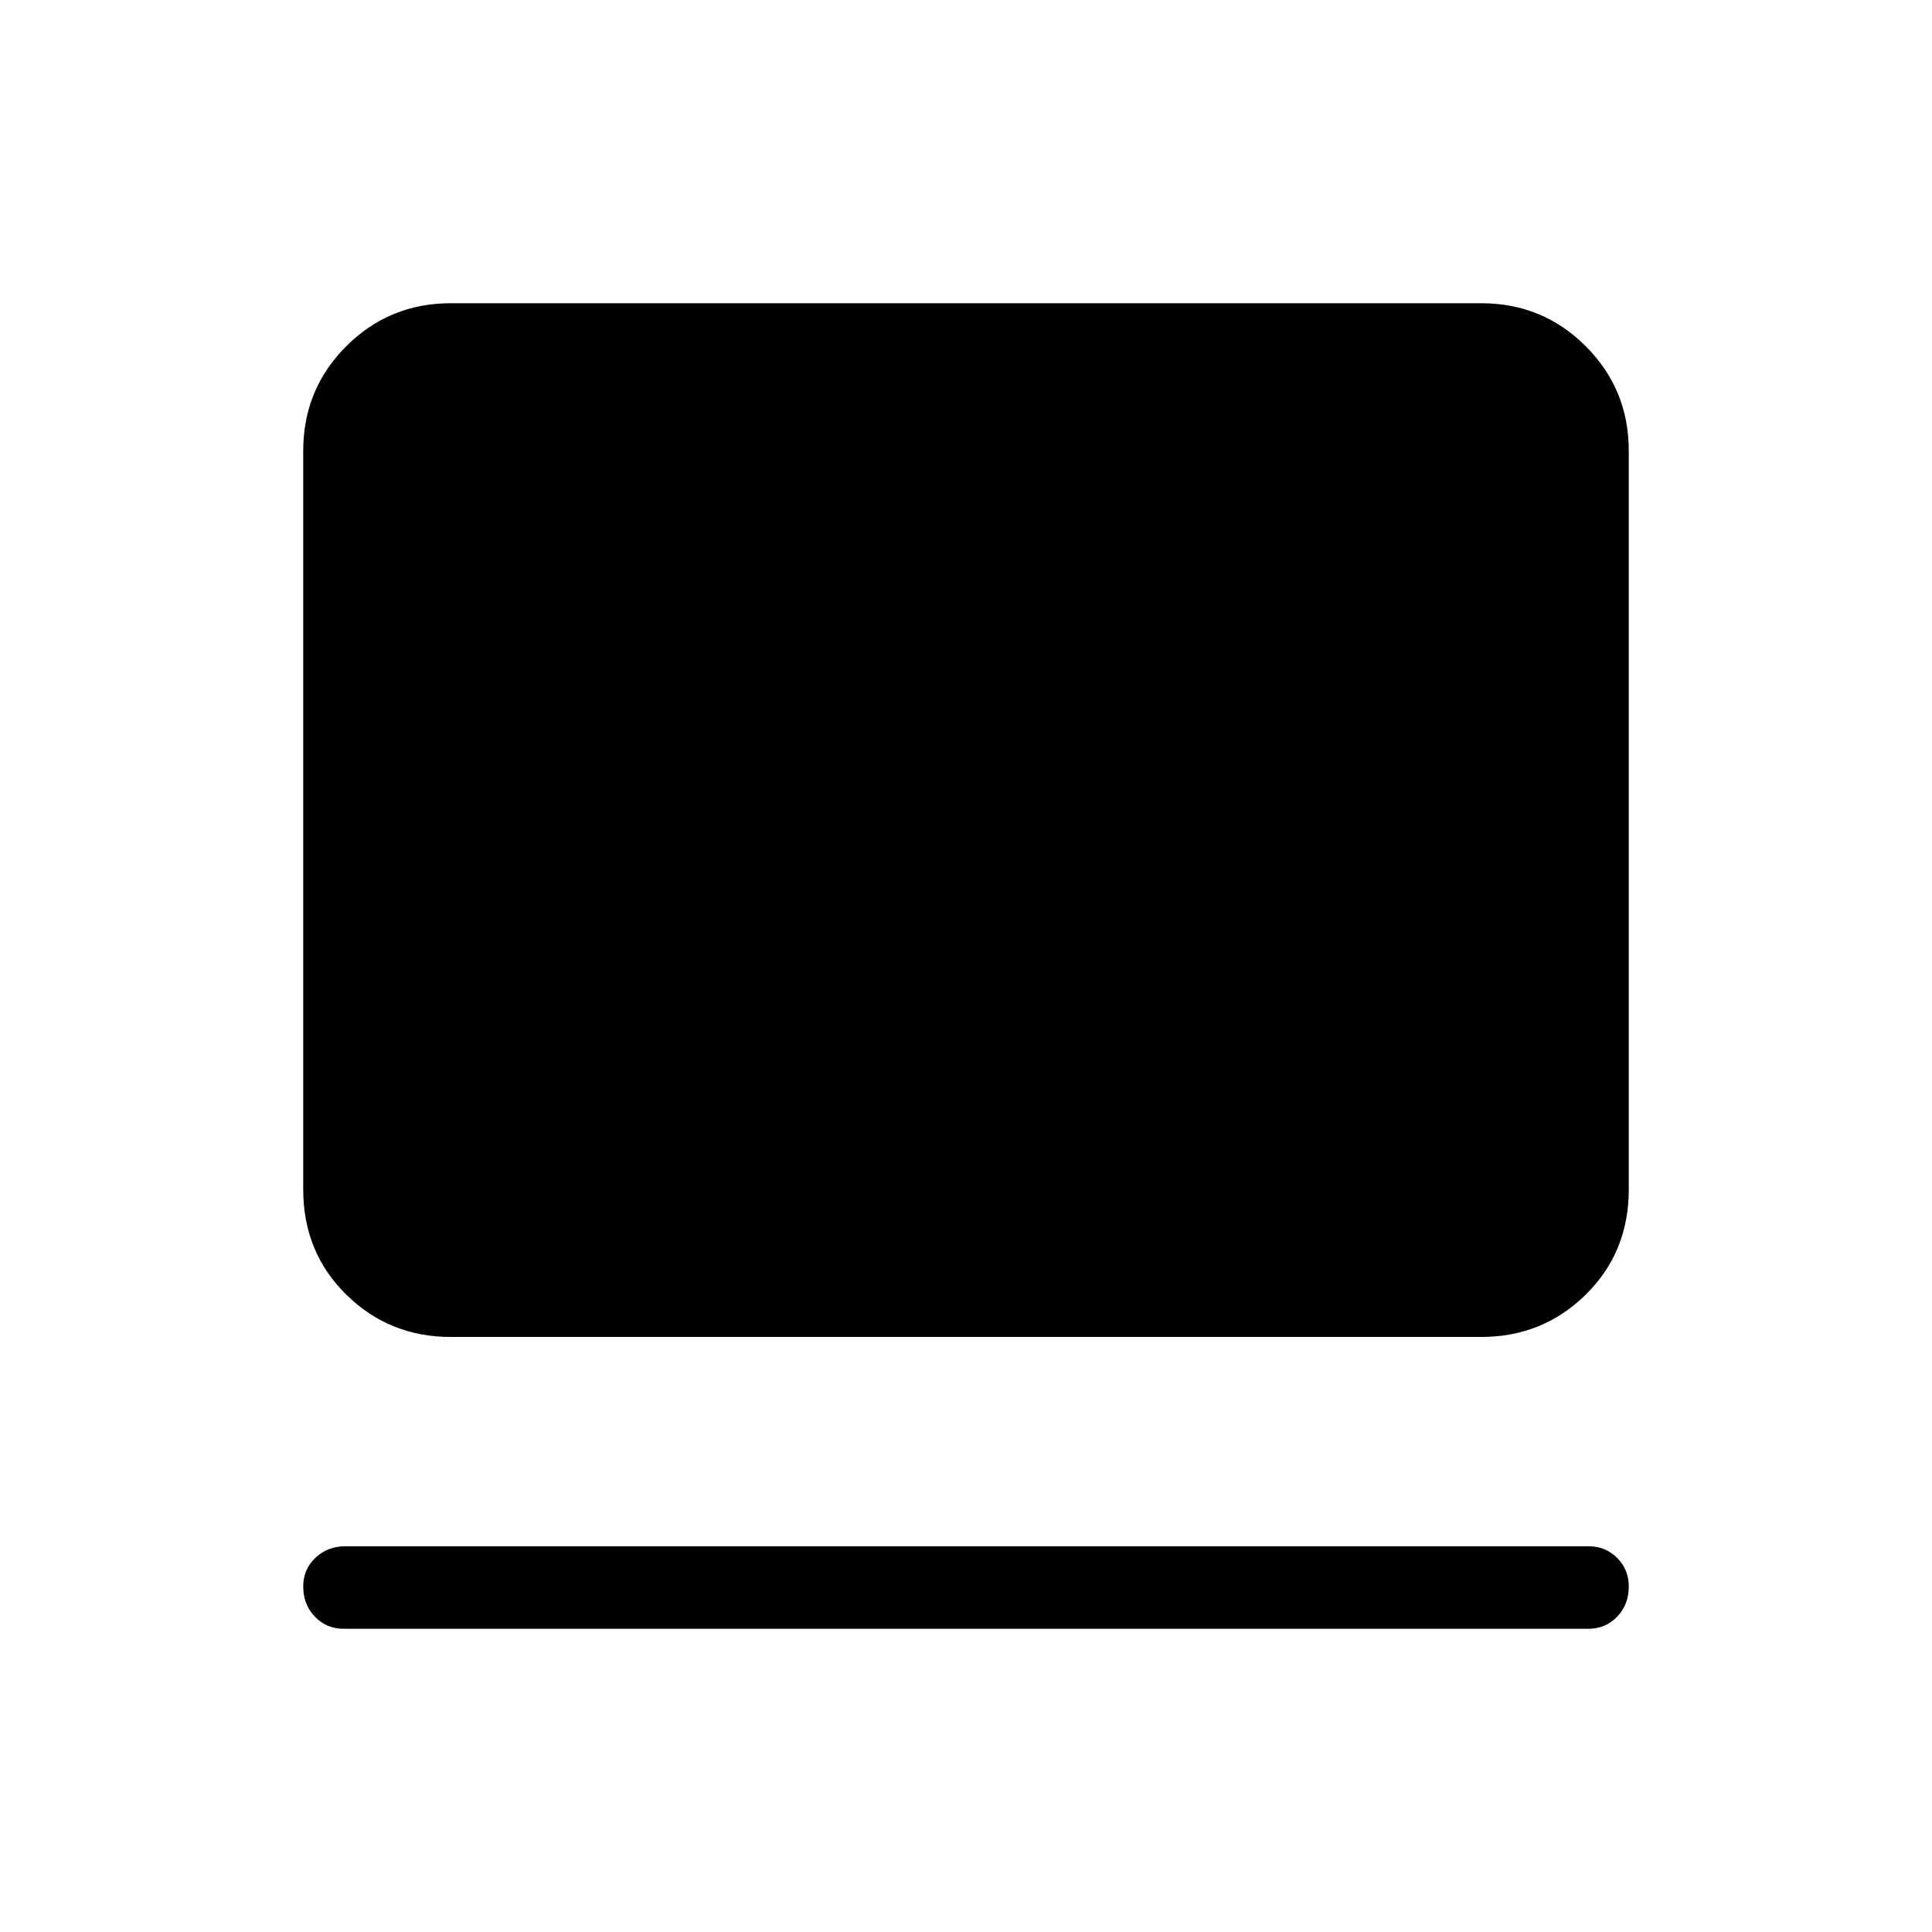 <svg xmlns="http://www.w3.org/2000/svg" height="40" viewBox="0 -960 960 960" width="40"><path d="M789.33-150.67H170.67q-8.42 0-14.21-6.01-5.79-6.01-5.79-15.07 0-8.39 6.01-14.15 6-5.77 14.99-5.77h617.66q8.42 0 14.21 5.78 5.79 5.77 5.79 14.16 0 9.06-5.79 15.06t-14.21 6ZM224-295.67q-30.57 0-51.95-21.04-21.38-21.05-21.38-52.29v-367q0-30.57 21.38-51.95 21.38-21.38 51.95-21.38h512q30.57 0 51.95 21.38 21.38 21.38 21.38 51.95v367q0 31.24-21.38 52.29-21.38 21.04-51.95 21.04H224Z"/></svg>